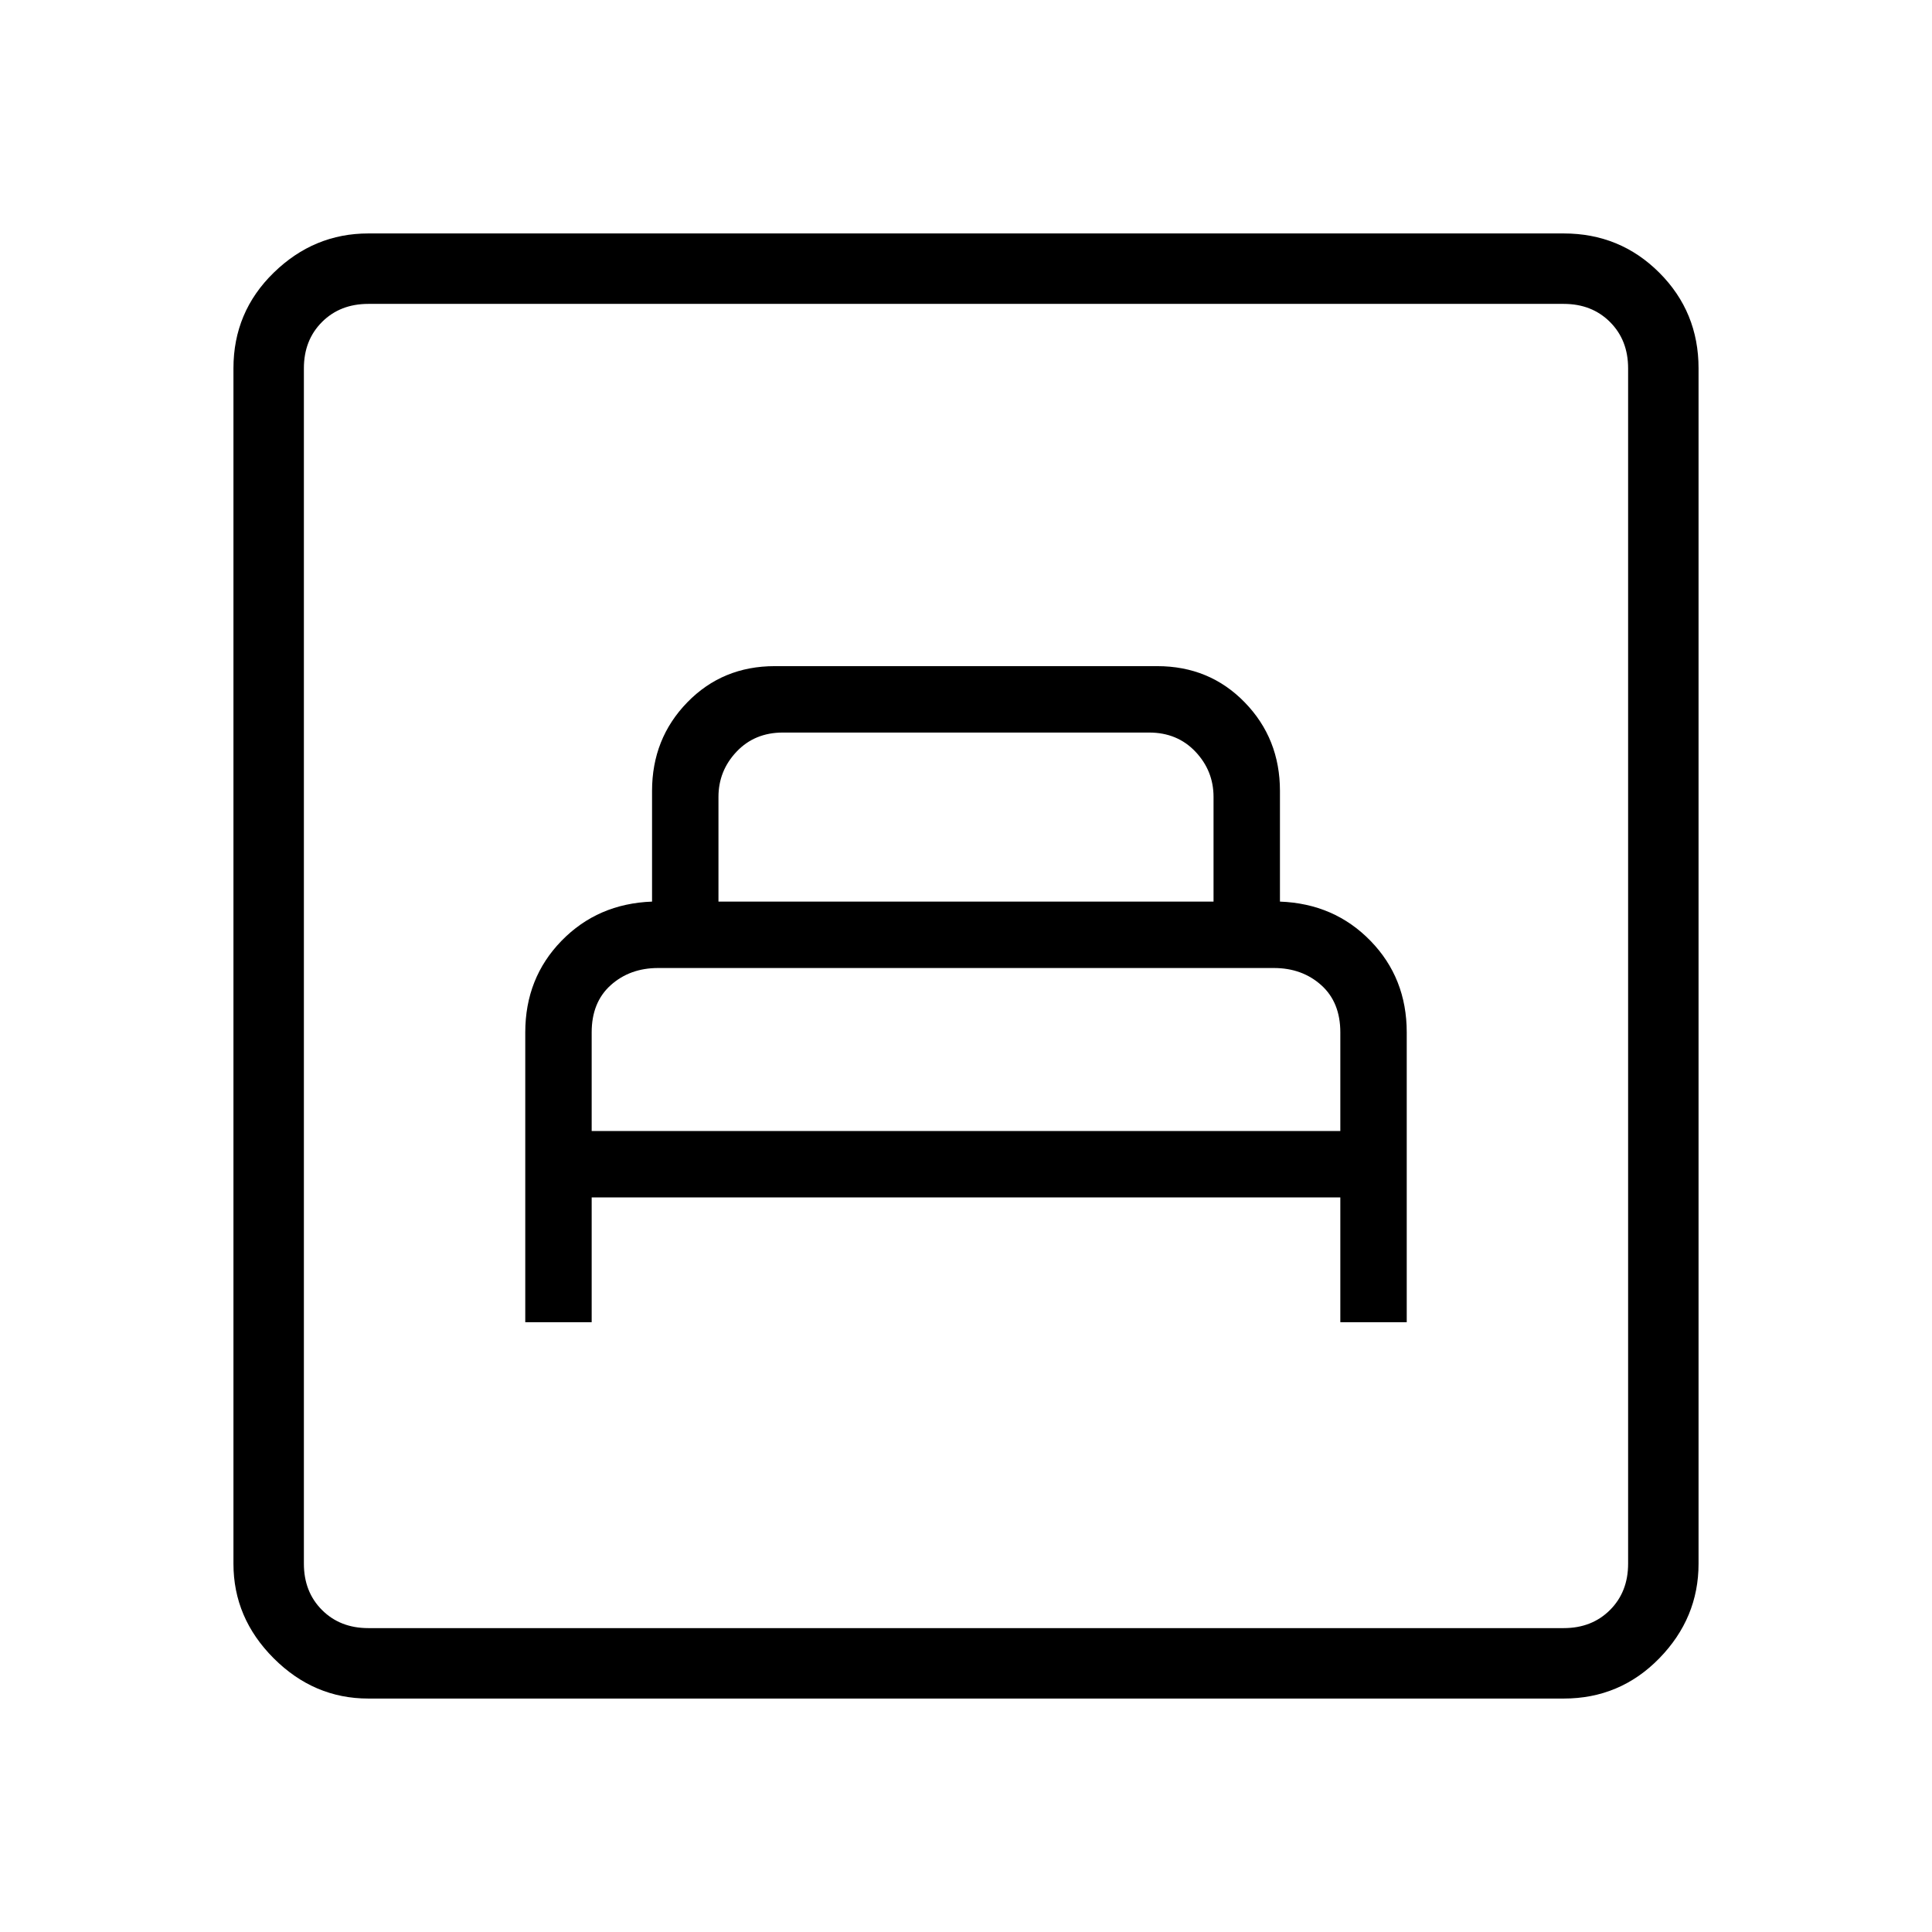 <svg xmlns="http://www.w3.org/2000/svg" height="48" width="48"><path d="M13.05 32.85H14.7V29.75H33.3V32.85H34.95V25.65Q34.95 24.3 34.05 23.375Q33.15 22.45 31.8 22.4V19.65Q31.8 18.35 30.925 17.45Q30.05 16.55 28.75 16.55H19.25Q17.95 16.55 17.075 17.45Q16.2 18.35 16.2 19.65V22.4Q14.85 22.45 13.95 23.375Q13.05 24.3 13.05 25.65ZM17.85 22.4V19.8Q17.85 19.15 18.3 18.675Q18.75 18.2 19.45 18.2H28.55Q29.25 18.2 29.7 18.675Q30.15 19.15 30.15 19.8V22.4ZM14.7 28.1V25.65Q14.7 24.9 15.175 24.475Q15.65 24.05 16.35 24.05H31.65Q32.35 24.05 32.825 24.475Q33.3 24.9 33.3 25.65V28.1ZM9.15 42.2Q7.8 42.2 6.8 41.2Q5.8 40.2 5.8 38.85V9.15Q5.8 7.75 6.8 6.775Q7.8 5.8 9.15 5.8H38.85Q40.25 5.8 41.225 6.775Q42.2 7.75 42.2 9.15V38.85Q42.2 40.2 41.225 41.2Q40.25 42.2 38.85 42.2ZM9.15 40.45H38.85Q39.55 40.45 40 40Q40.45 39.55 40.45 38.85V9.15Q40.45 8.45 40 8Q39.55 7.55 38.85 7.55H9.15Q8.45 7.55 8 8Q7.55 8.45 7.55 9.15V38.85Q7.55 39.55 8 40Q8.45 40.45 9.15 40.45ZM7.55 40.45Q7.55 40.45 7.55 40Q7.55 39.55 7.55 38.85V9.15Q7.55 8.45 7.55 8Q7.55 7.55 7.55 7.55Q7.55 7.55 7.55 8Q7.55 8.45 7.55 9.15V38.85Q7.55 39.55 7.55 40Q7.55 40.45 7.55 40.45Z"/></svg>